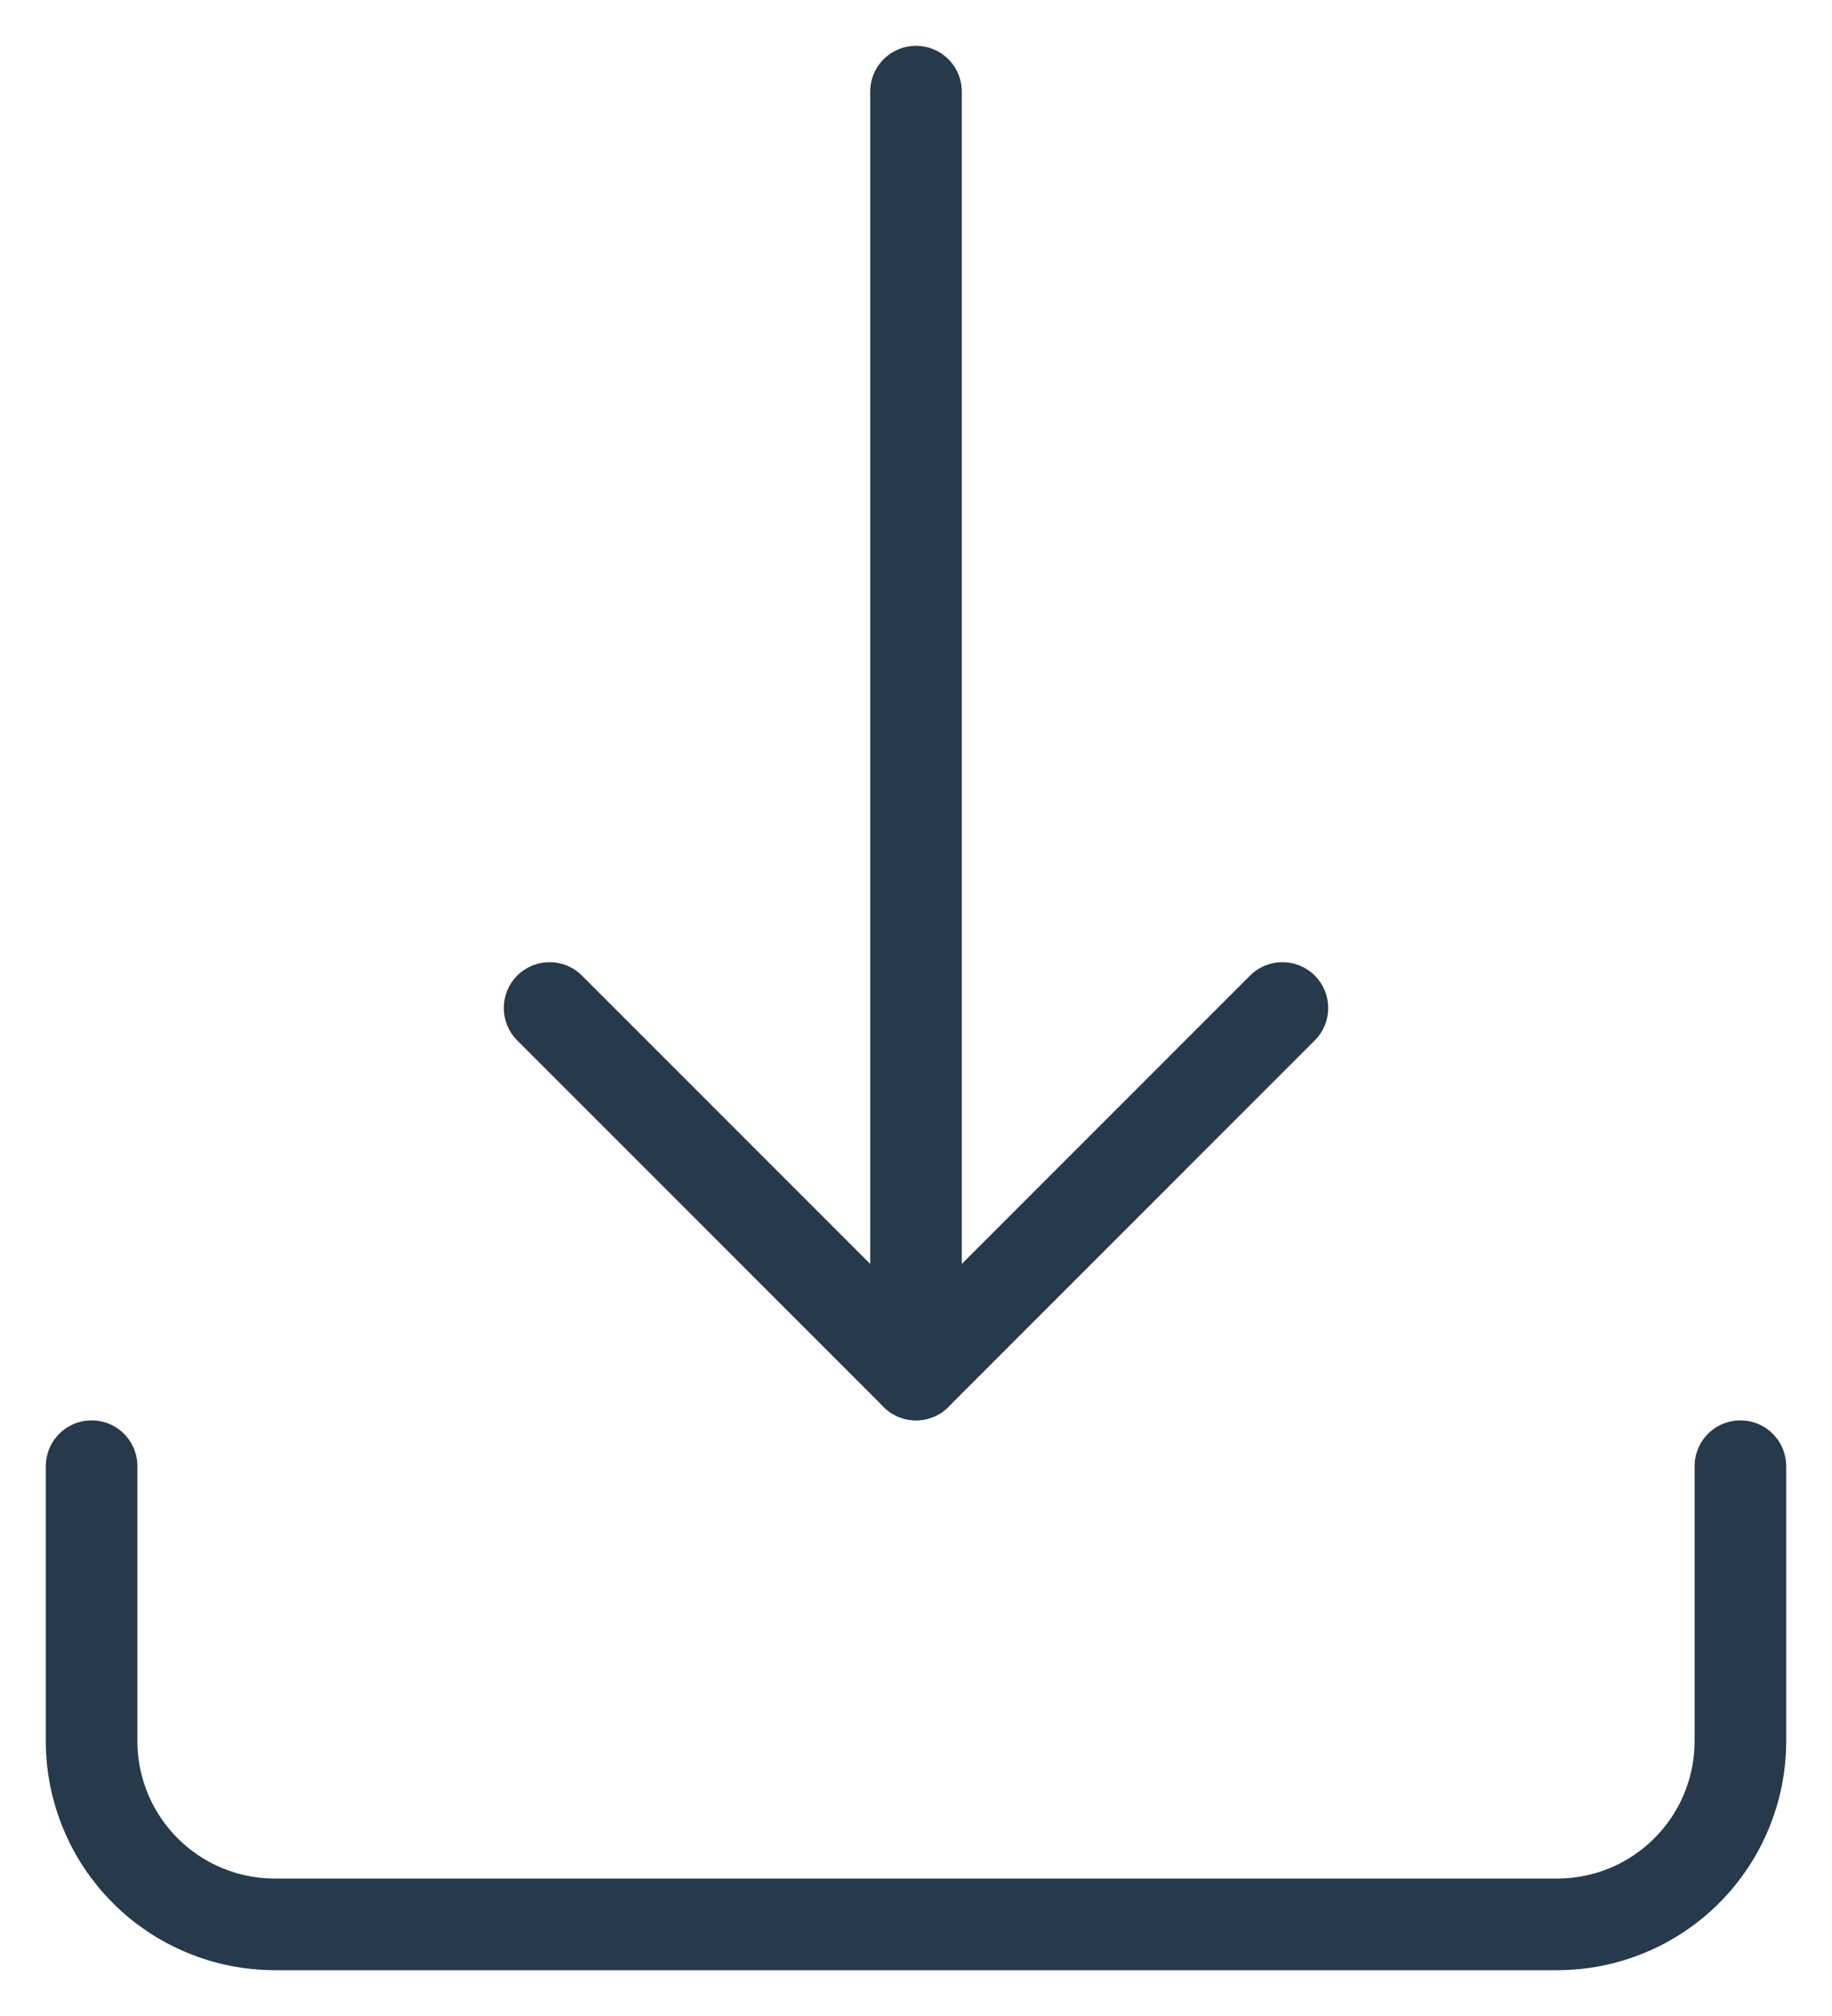 <svg width="40" height="44" viewBox="0 0 40 44" fill="none" xmlns="http://www.w3.org/2000/svg">
<rect width="18" height="20" fill="black" fill-opacity="0" transform="translate(2 2) scale(2)"/>
<path d="M2 32V38C2 39.061 2.421 40.078 3.172 40.828C3.922 41.579 4.939 42 6 42H34C35.061 42 36.078 41.579 36.828 40.828C37.579 40.078 38 39.061 38 38V32" stroke="#273A4B" stroke-width="2" stroke-linecap="round" stroke-linejoin="round"/>
<path d="M12 22L20 30L28 22" stroke="#273A4B" stroke-width="2" stroke-linecap="round" stroke-linejoin="round"/>
<path d="M20 2V30" stroke="#273A4B" stroke-width="2" stroke-linecap="round" stroke-linejoin="round"/>
</svg>
